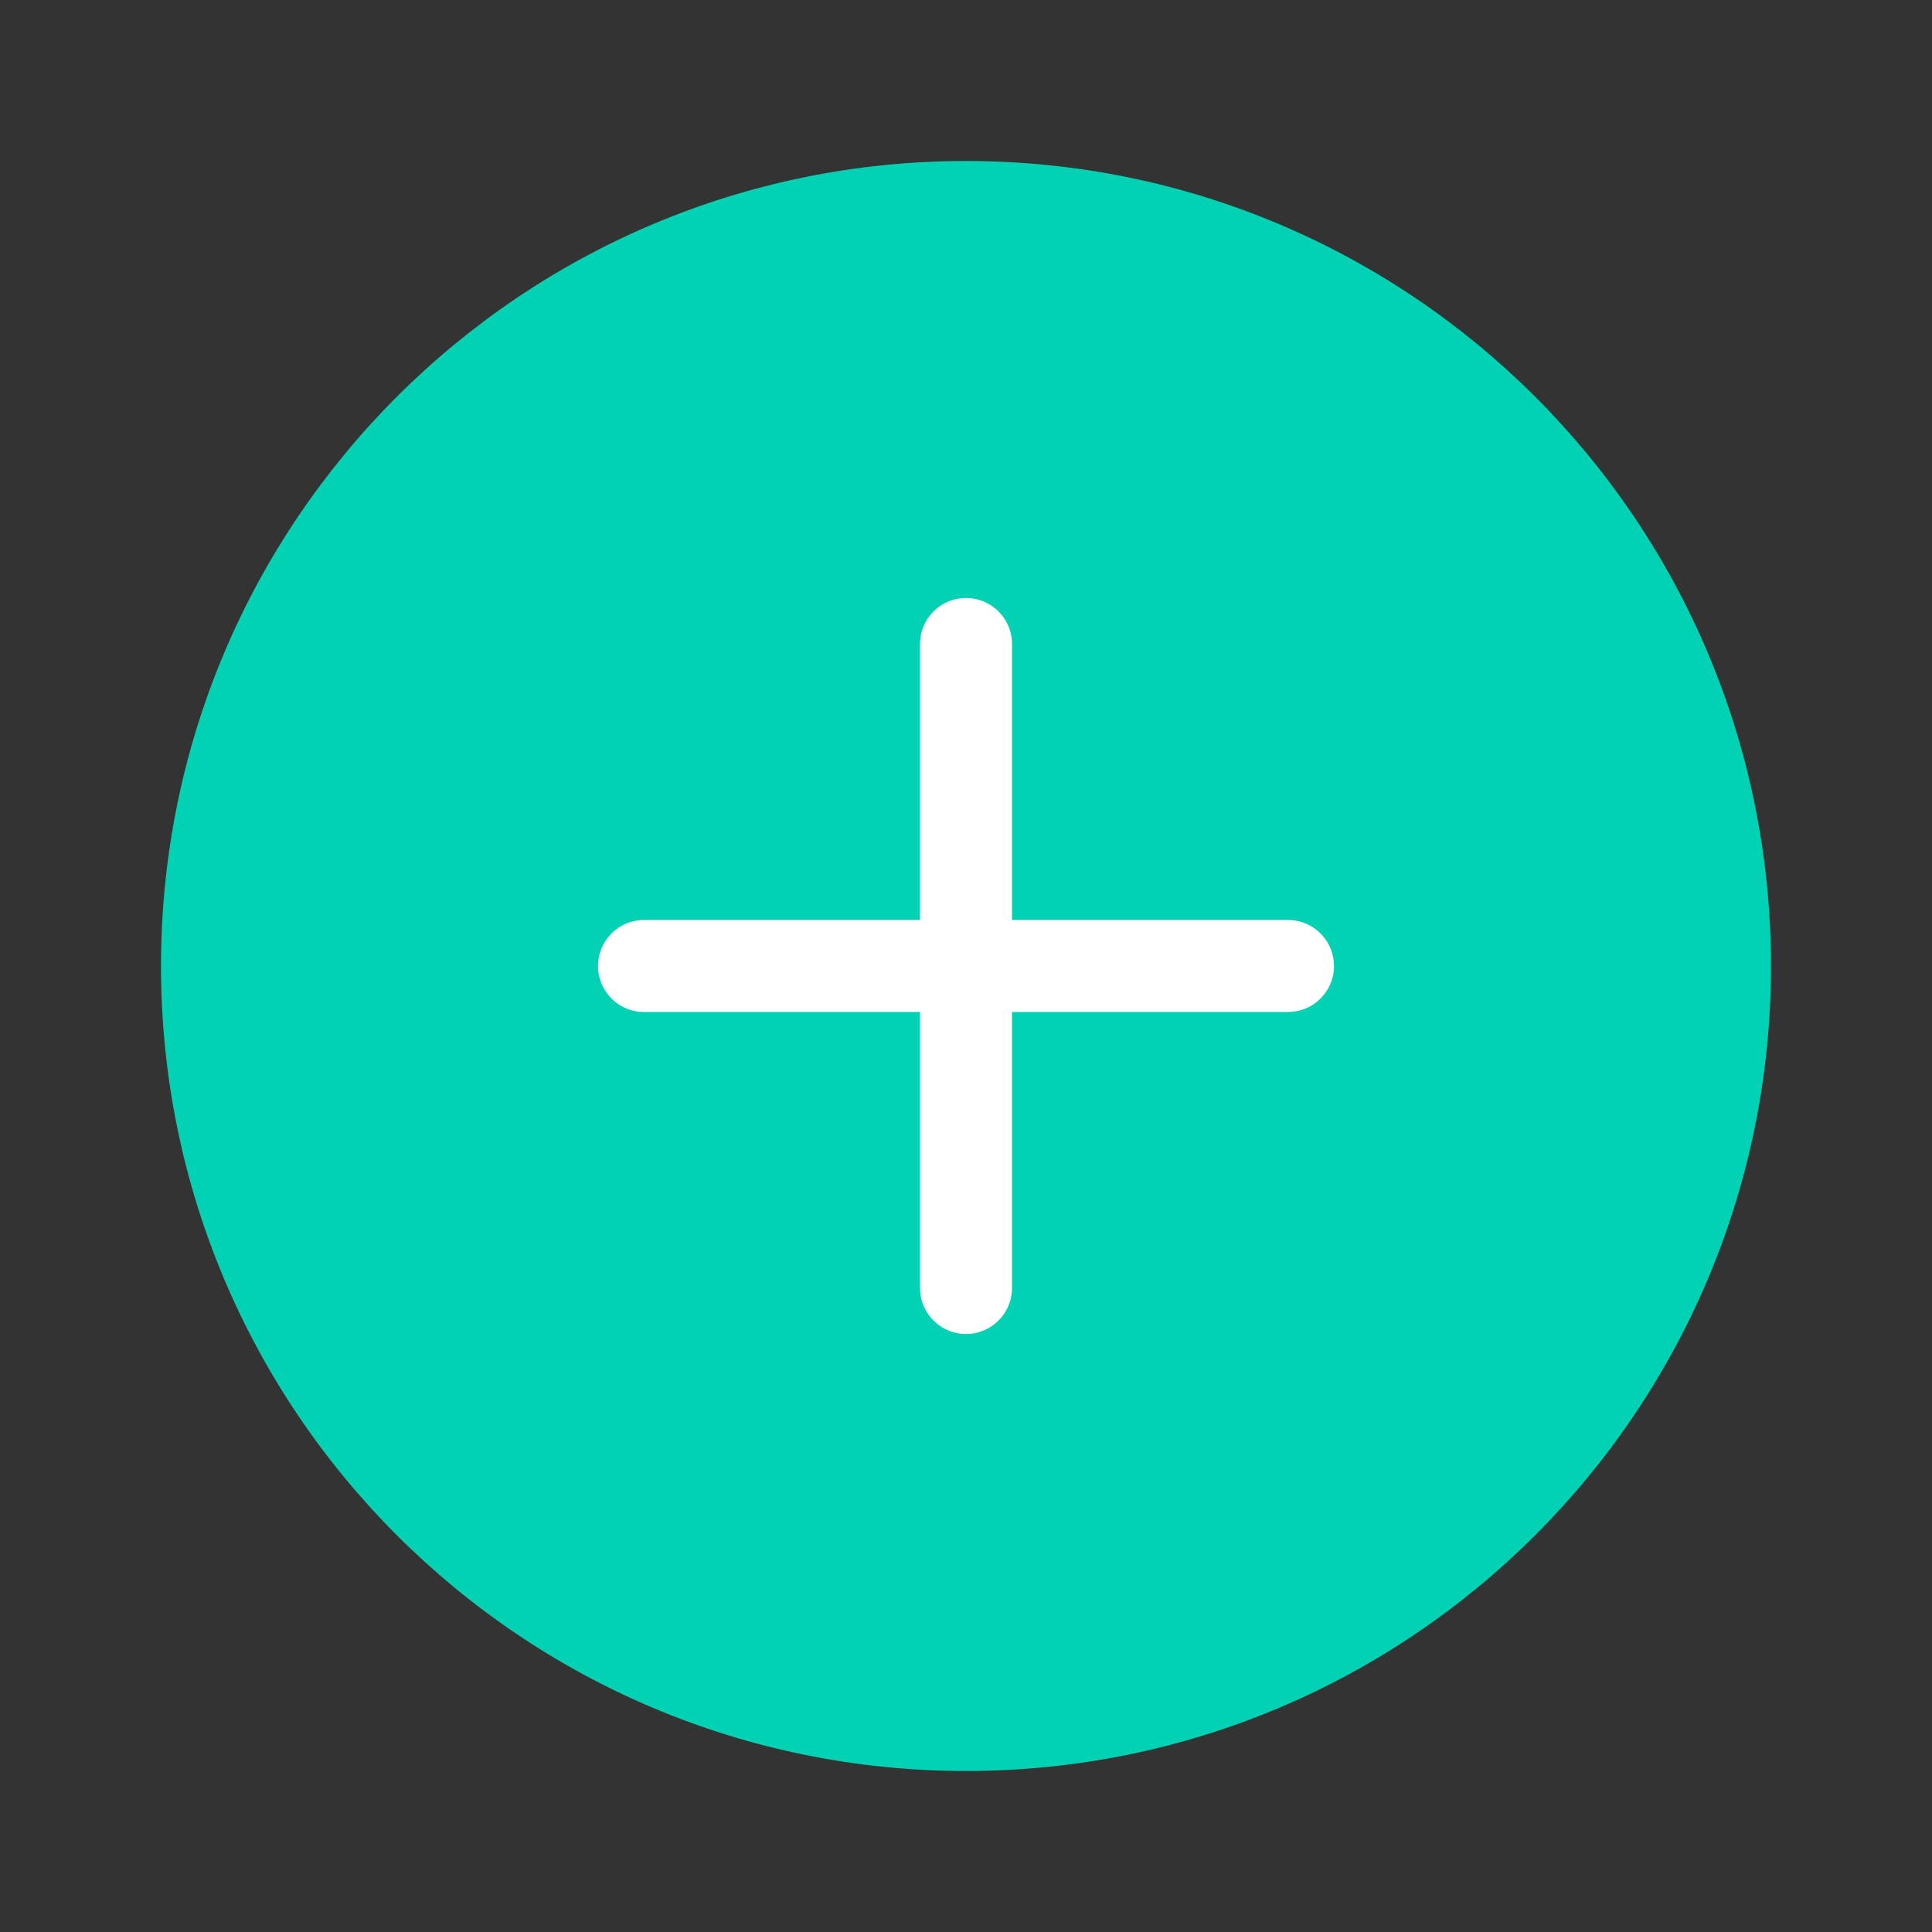 <svg width="36" height="36" viewBox="0 0 36 36" fill="none" xmlns="http://www.w3.org/2000/svg">
<rect x="0" y="0" width="36" height="36" fill="#333333" stroke="none"/>
<path d="M18 33C26.284 33 33 26.284 33 18C33 9.716 26.284 3 18 3C9.716 3 3 9.716 3 18C3 26.284 9.716 33 18 33Z" fill="#01D2B4"/>
<path d="M18 12V24" stroke="white" stroke-width="1.714" stroke-linecap="round" stroke-linejoin="round"/>
<path d="M12 18H24" stroke="white" stroke-width="1.714" stroke-linecap="round" stroke-linejoin="round"/>
</svg>
